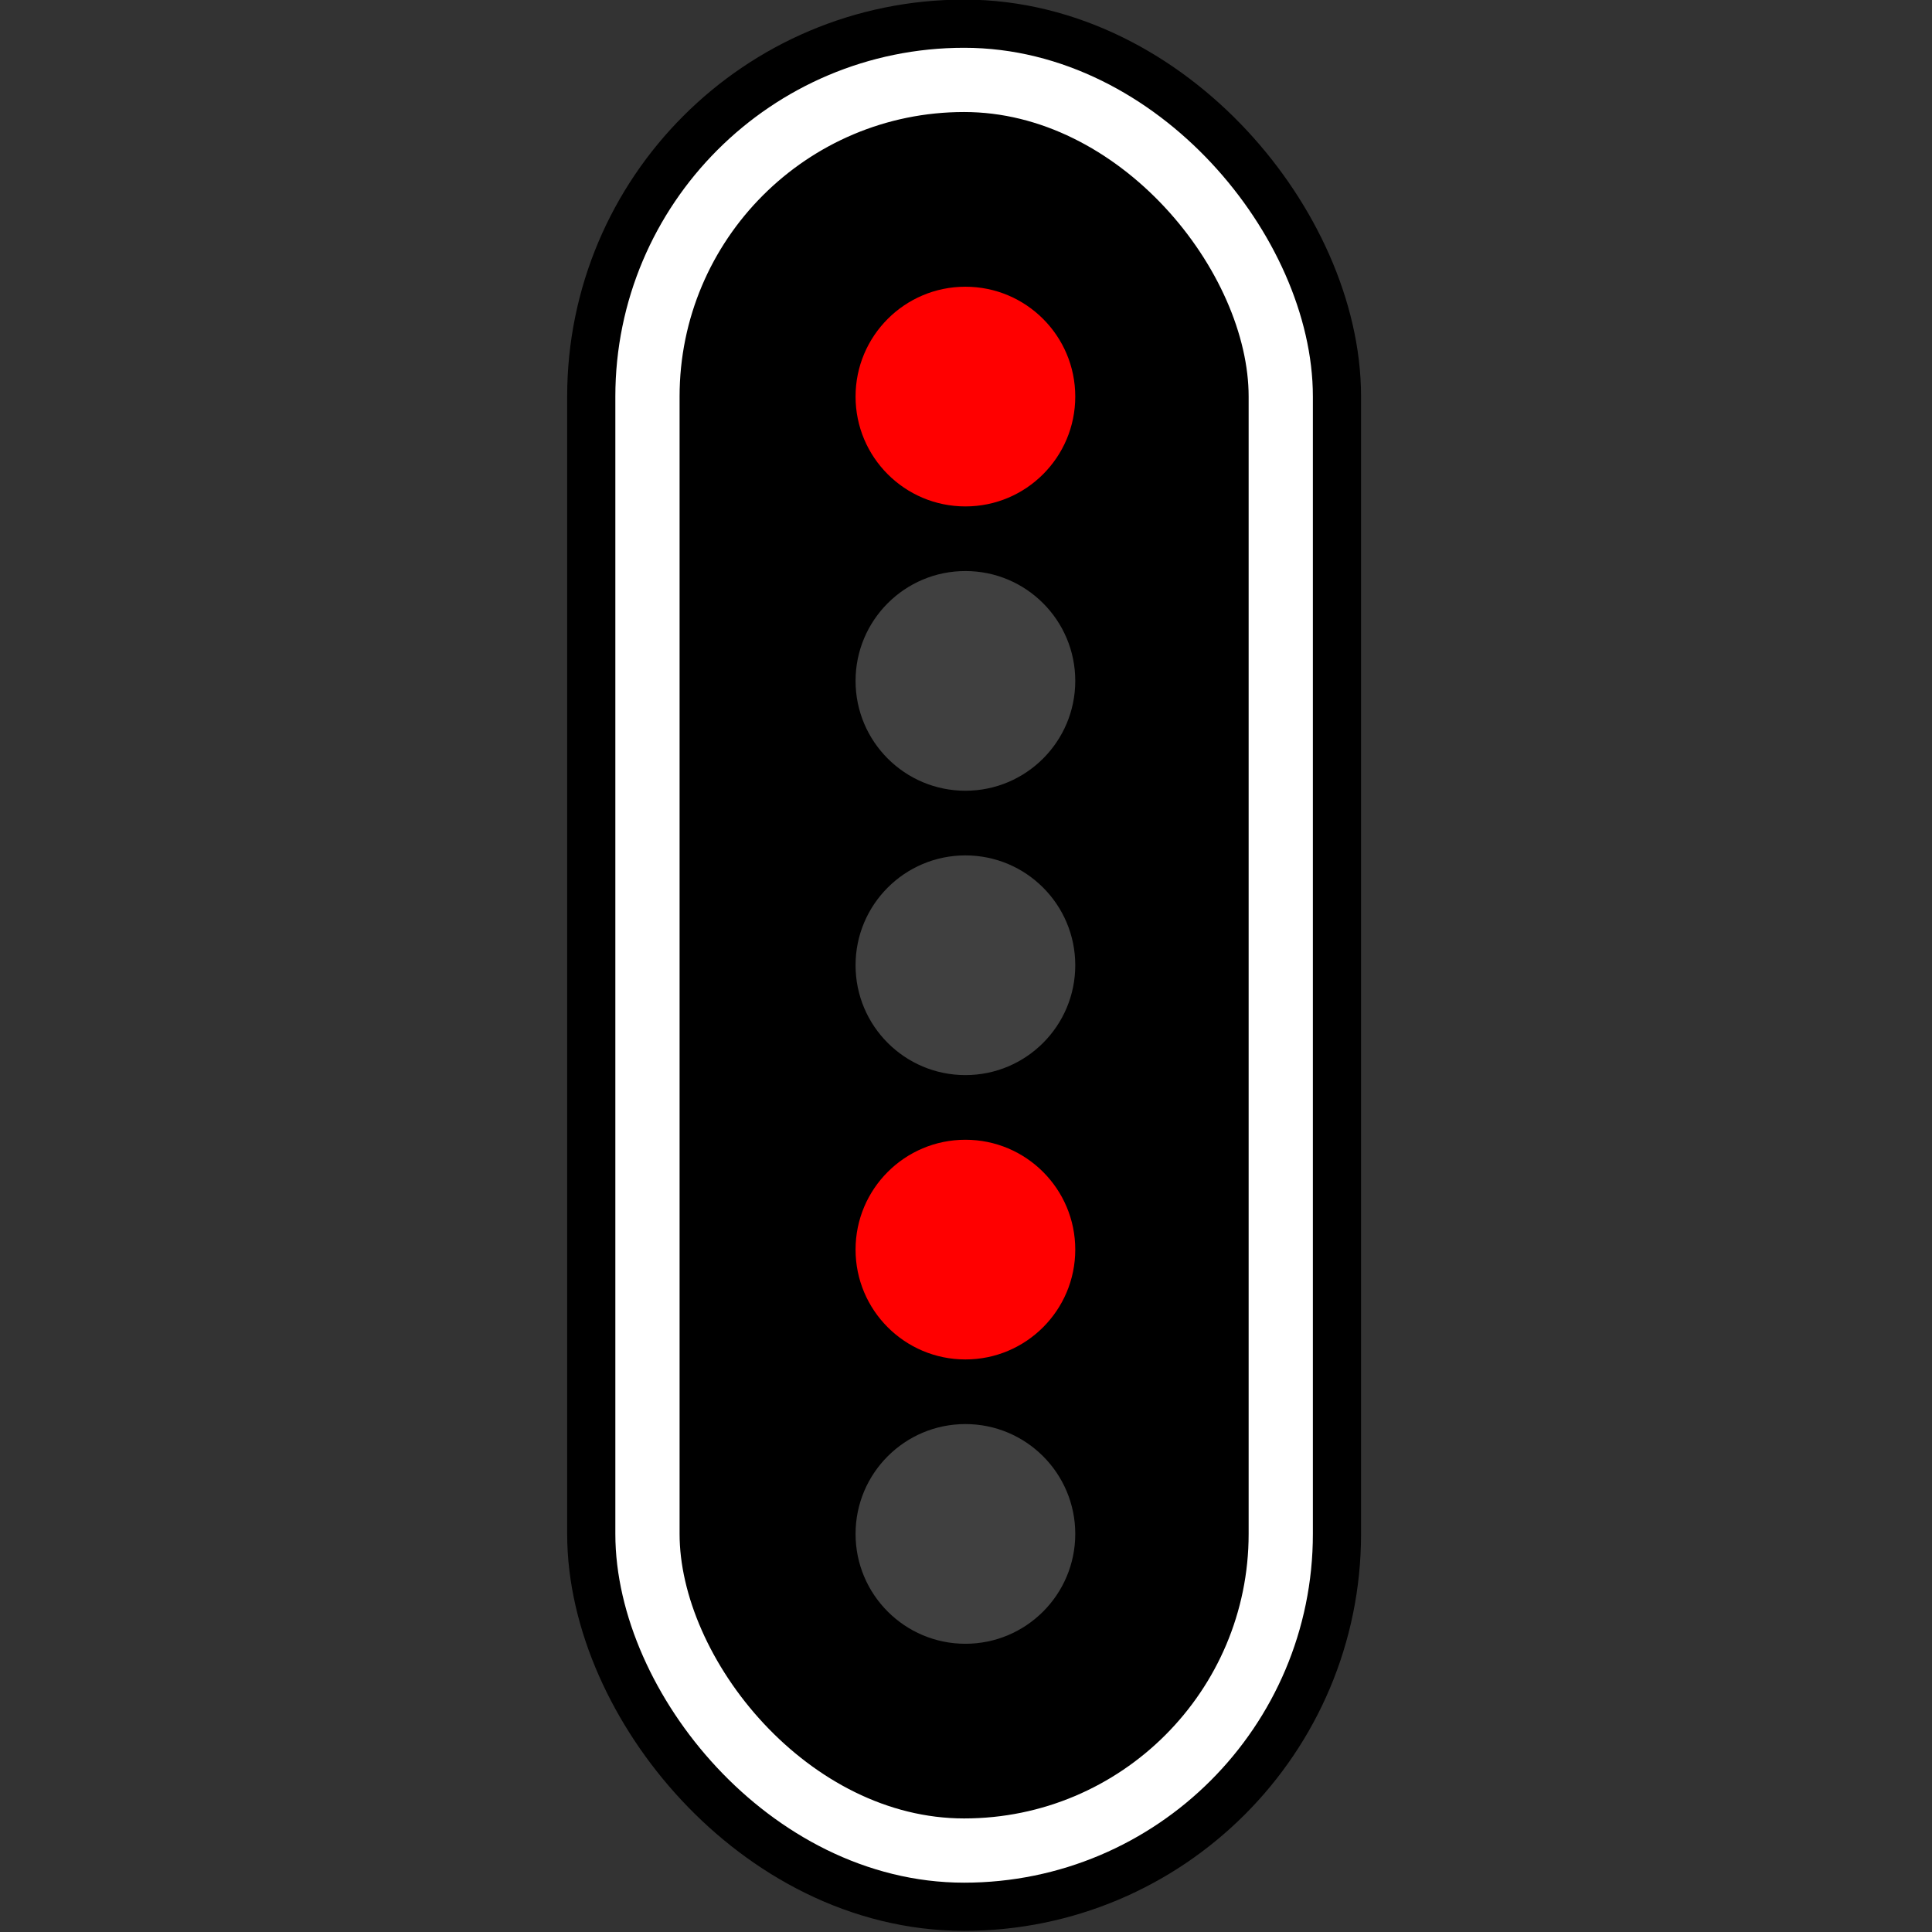 <?xml version="1.0" encoding="UTF-8" standalone="no"?>
<svg
   xmlns:dc="http://purl.org/dc/elements/1.1/"
   xmlns:cc="http://creativecommons.org/ns#"
   xmlns:rdf="http://www.w3.org/1999/02/22-rdf-syntax-ns#"
   xmlns:svg="http://www.w3.org/2000/svg"
   xmlns="http://www.w3.org/2000/svg"
   xmlns:sodipodi="http://sodipodi.sourceforge.net/DTD/sodipodi-0.dtd"
   xmlns:inkscape="http://www.inkscape.org/namespaces/inkscape"
   width="64"
   height="64"
   viewBox="0 0 64 64"
   version="1.1"
   id="svg916"
   inkscape:version="1.0alpha2 (a30573dbe8, 2019-07-23)"
   sodipodi:docname="sig_cv.svg">
  <rect x="0" y="0" width="64" height="64" fill="#333333" stroke="none"/>
  <defs
     id="defs910" />
  <sodipodi:namedview
     inkscape:snap-global="false"
     id="base"
     pagecolor="#ffffff"
     bordercolor="#666666"
     borderopacity="1.0"
     inkscape:pageopacity="0.0"
     inkscape:pageshadow="2"
     inkscape:zoom="7.9195959"
     inkscape:cx="40.170272"
     inkscape:cy="42.239614"
     inkscape:document-units="px"
     inkscape:current-layer="layer1"
     showgrid="false"
     fit-margin-top="0"
     fit-margin-left="0"
     fit-margin-right="0"
     fit-margin-bottom="0"
     units="px"
     inkscape:window-width="1920"
     inkscape:window-height="1024"
     inkscape:window-x="0"
     inkscape:window-y="0"
     inkscape:window-maximized="1"
     inkscape:document-rotation="0" />
  <g
     inkscape:label="Calque 1"
     inkscape:groupmode="layer"
     id="layer1"
     transform="translate(-84.471,-25.021)">
    <g
       transform="matrix(1.064,0,0,1.064,-45.9,-8.008)"
       id="g868">
      <rect
         rx="9.859"
         ry="9.859"
         y="33.53"
         x="142.687"
         height="55.127"
         width="19.717"
         id="rect859"
         style="opacity:1;fill:#00ff00;fill-opacity:1;stroke:#000000;stroke-width:5;stroke-miterlimit:4;stroke-dasharray:none;stroke-opacity:1;stop-opacity:1" />
      <rect
         style="opacity:1;fill:#000000;fill-opacity:1;stroke:#ffffff;stroke-width:2;stroke-miterlimit:4;stroke-dasharray:none;stroke-opacity:1;stop-opacity:1"
         id="rect4299-1-5"
         width="19.717"
         height="55.127"
         x="142.687"
         y="33.53"
         ry="9.859"
         rx="9.859" />
      <circle
         r="3.42"
         style="opacity:1;fill:#404040;fill-opacity:1;stroke:none;stroke-width:0.47;stop-opacity:1"
         id="path4272-2-3"
         cx="152.586"
         cy="61.094" />
      <circle
         r="3.42"
         style="opacity:1;fill:#ff0000;fill-opacity:1;stroke:none;stroke-width:0.47;stop-opacity:1"
         id="path4272-8-6-9"
         cx="152.586"
         cy="69.947" />
      <circle
         r="3.42"
         style="opacity:1;fill:#404040;fill-opacity:1;stroke:none;stroke-width:0.47;stop-opacity:1"
         id="path4272-7-39-5"
         cx="152.586"
         cy="78.799" />
      <circle
         r="3.42"
         style="opacity:1;fill:#404040;fill-opacity:1;stroke:none;stroke-width:0.47;stop-opacity:1"
         id="path4272-2-2-75"
         cx="152.586"
         cy="52.241" />
      <circle
         r="3.42"
         style="opacity:1;fill:#ff0000;fill-opacity:1;stroke:none;stroke-width:0.47;stop-opacity:1"
         id="path4272-2-6-4"
         cx="152.586"
         cy="43.389" />
    </g>
  </g>
</svg>
